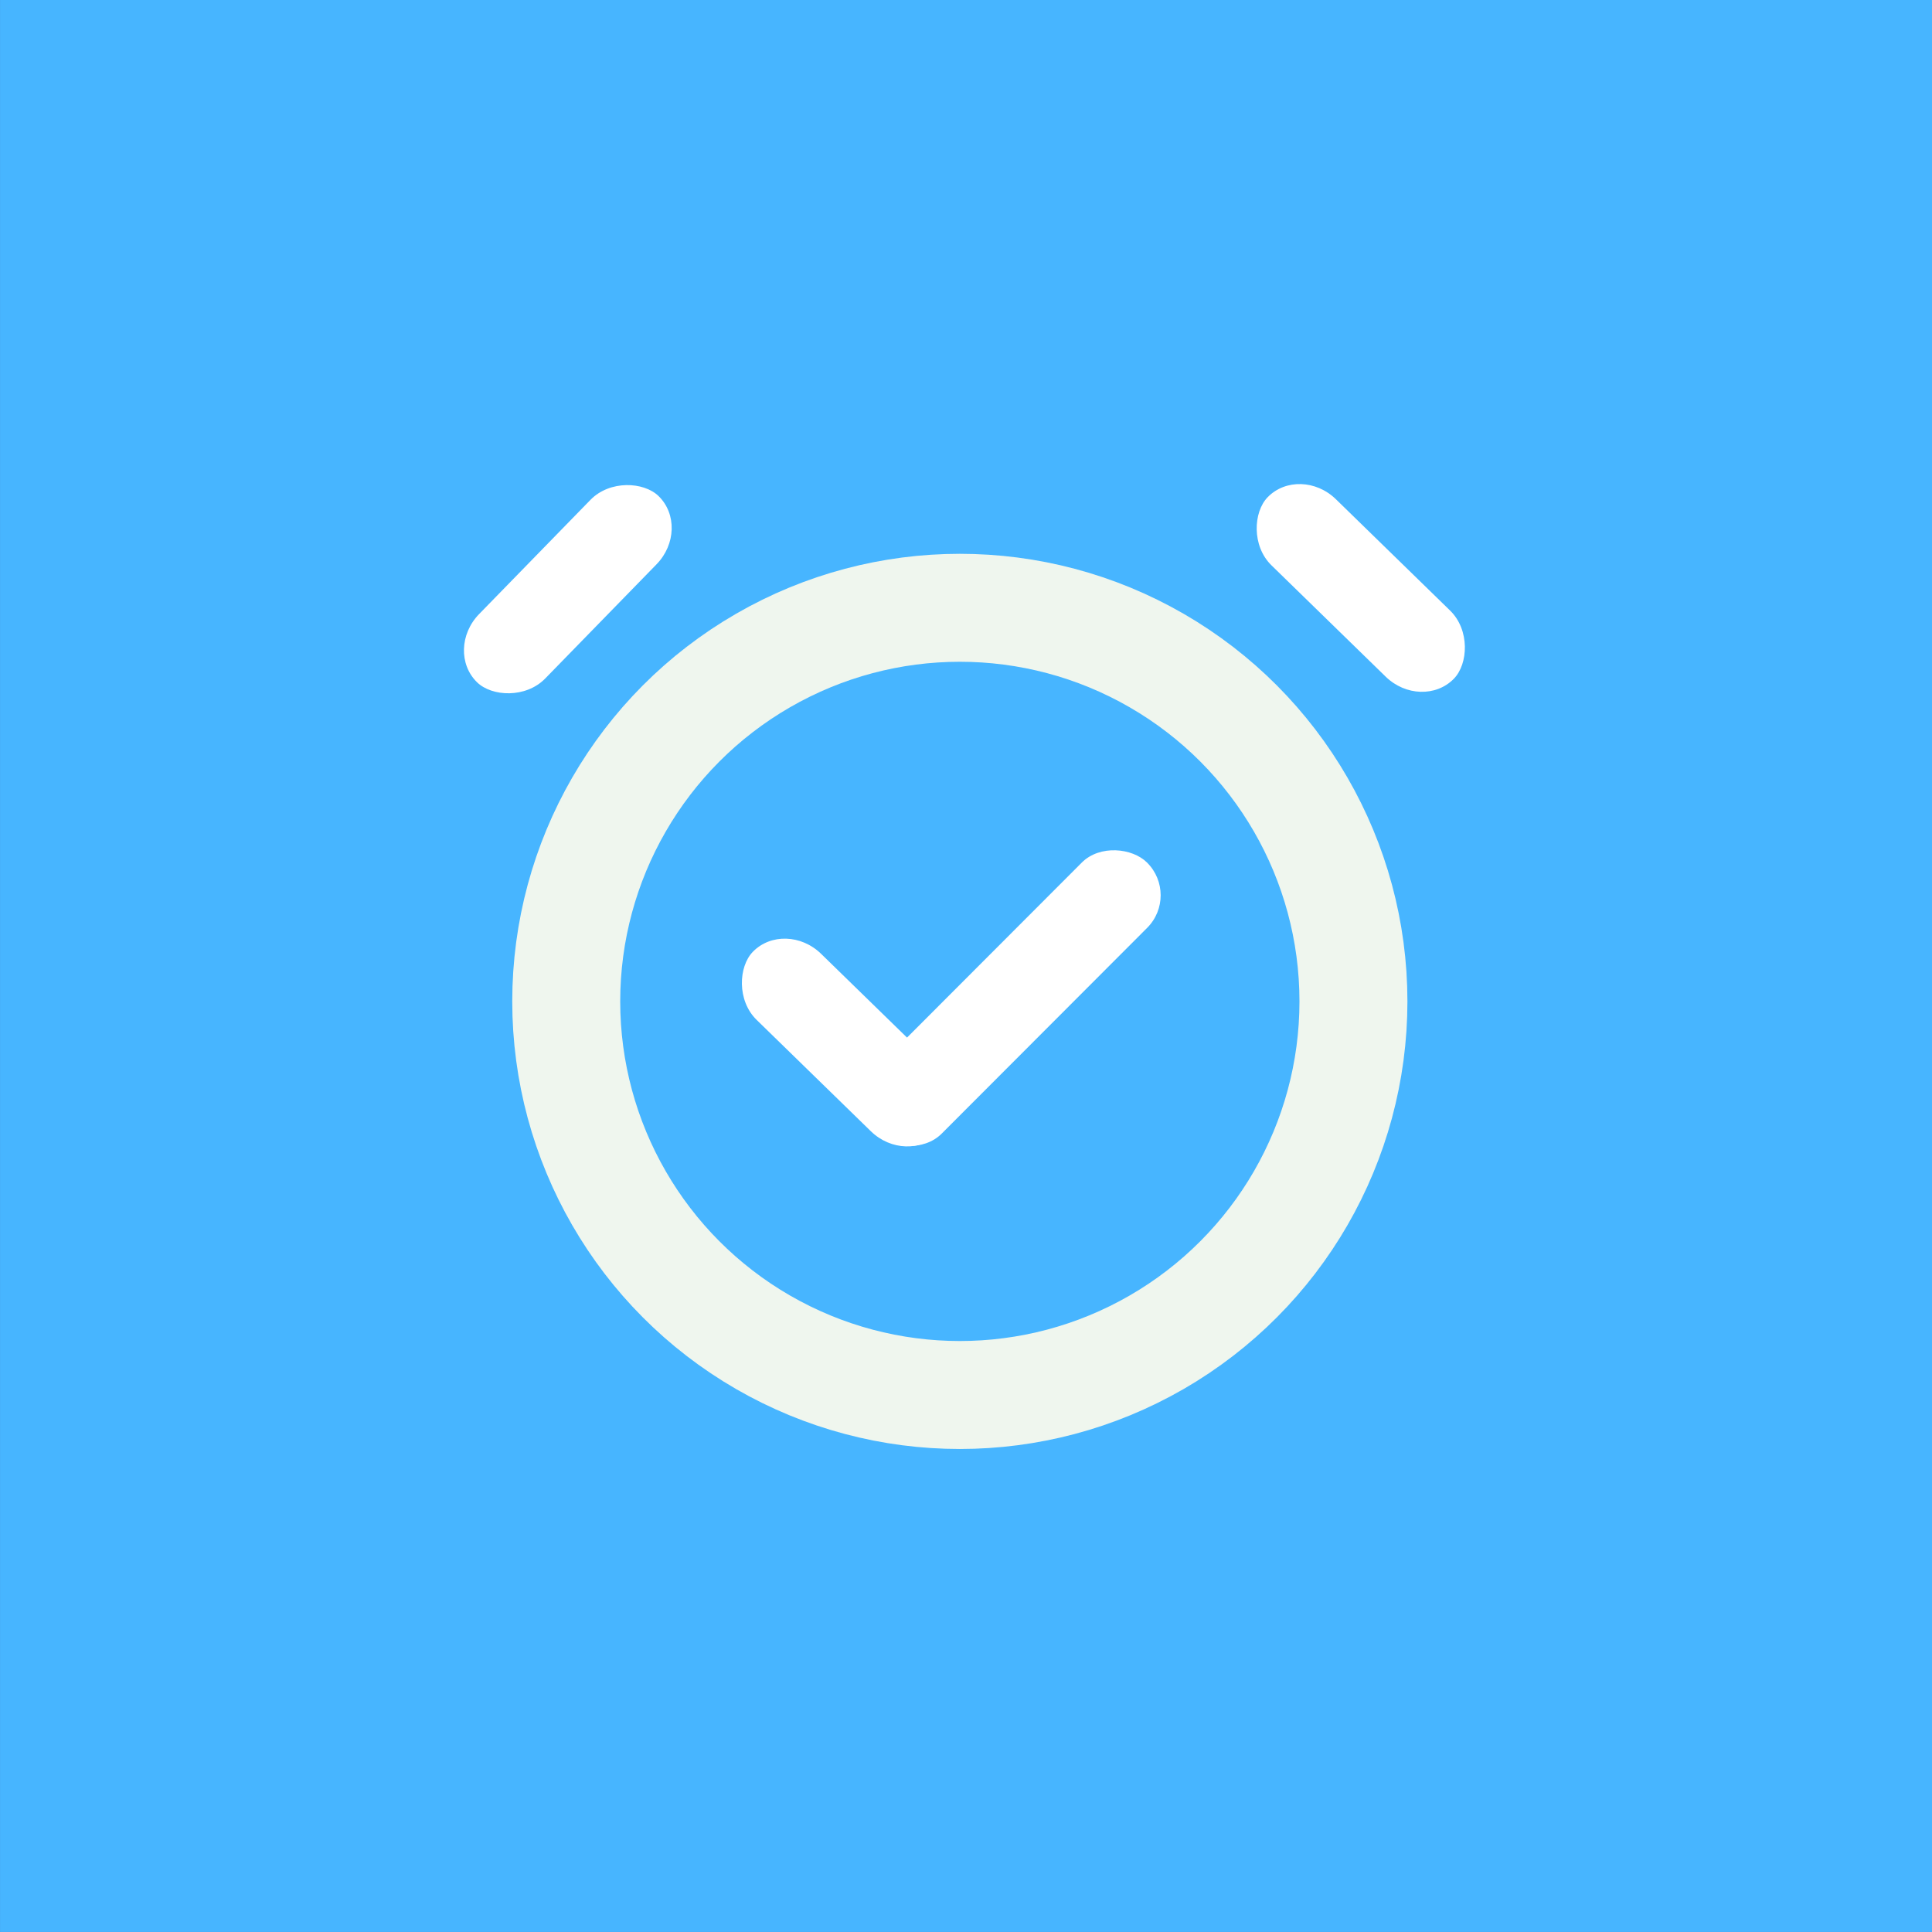 <?xml version="1.0" encoding="UTF-8" standalone="no"?>
<!-- Created with Inkscape (http://www.inkscape.org/) -->
<svg width="100mm" height="100mm" viewBox="0 0 100 100" version="1.1" id="svg1" xml:space="preserve" inkscape:version="1.4 (e7c3feb100, 2024-10-09)" sodipodi:docname="pomolite_break.svg" inkscape:export-filename="pomolite_focus.png" inkscape:export-xdpi="130.048" inkscape:export-ydpi="130.048" xmlns:inkscape="http://www.inkscape.org/namespaces/inkscape" xmlns:sodipodi="http://sodipodi.sourceforge.net/DTD/sodipodi-0.dtd" xmlns="http://www.w3.org/2000/svg" xmlns:svg="http://www.w3.org/2000/svg">
    <rect x="0" y="0" width="100" height="100" fill="#333333" stroke="none"/>
    <sodipodi:namedview id="namedview1" pagecolor="#ffffff" bordercolor="#000000" borderopacity="0.25" inkscape:showpageshadow="2" inkscape:pageopacity="0.0" inkscape:pagecheckerboard="0" inkscape:deskcolor="#d1d1d1" inkscape:document-units="mm" inkscape:zoom="1.0733976" inkscape:cx="131.8244" inkscape:cy="216.13612" inkscape:window-width="1920" inkscape:window-height="1122" inkscape:window-x="0" inkscape:window-y="48" inkscape:window-maximized="1" inkscape:current-layer="layer1-5" />
    <defs id="defs1" />
    <g inkscape:label="Layer 1" inkscape:groupmode="layer" id="layer1" transform="translate(-100.283,-16.94)">
        <g inkscape:label="Layer 1" id="layer1-5" transform="translate(33.989,-41.4)">
            <rect style="fill:#47b5ff;fill-opacity:1;stroke:none;stroke-width:0.276;stroke-opacity:1" id="rect1" width="100" height="100" x="66.295" y="58.339" />
            <ellipse style="fill:none;fill-opacity:1;stroke:#eff6ee;stroke-width:5.588;stroke-dasharray:none;stroke-opacity:1" id="path2" cx="115.975" cy="110.172" rx="20.373" ry="20.373" />
            <rect style="fill:#ffffff;fill-opacity:1;stroke:none;stroke-width:6.52;stroke-dasharray:none;stroke-opacity:1" id="rect2" width="19.816" height="4.779" x="-3.903" y="159.214" rx="2.383" transform="matrix(0.707,-0.708,0.708,0.707,0,0)" />
            <rect style="fill:#ffffff;fill-opacity:1;stroke:none;stroke-width:5.373;stroke-dasharray:none;stroke-opacity:1" id="rect2-6" width="13.461" height="4.778" x="150.496" y="1.182" rx="2.602" transform="matrix(0.716,0.698,-0.698,0.716,0,0)" />
            <rect style="fill:#ffffff;fill-opacity:1;stroke:none;stroke-width:5.373;stroke-dasharray:none;stroke-opacity:1" id="rect2-6-7" width="13.461" height="4.778" x="153.152" y="-34.269" rx="2.602" transform="matrix(0.716,0.698,-0.698,0.716,0,0)" />
            <rect style="fill:#ffffff;fill-opacity:1;stroke:none;stroke-width:5.373;stroke-dasharray:none;stroke-opacity:1" id="rect2-6-7-3" width="13.461" height="4.778" x="-3.549" y="128.147" rx="2.602" transform="matrix(0.698,-0.716,0.716,0.698,0,0)" />
        </g>
    </g>
</svg>
